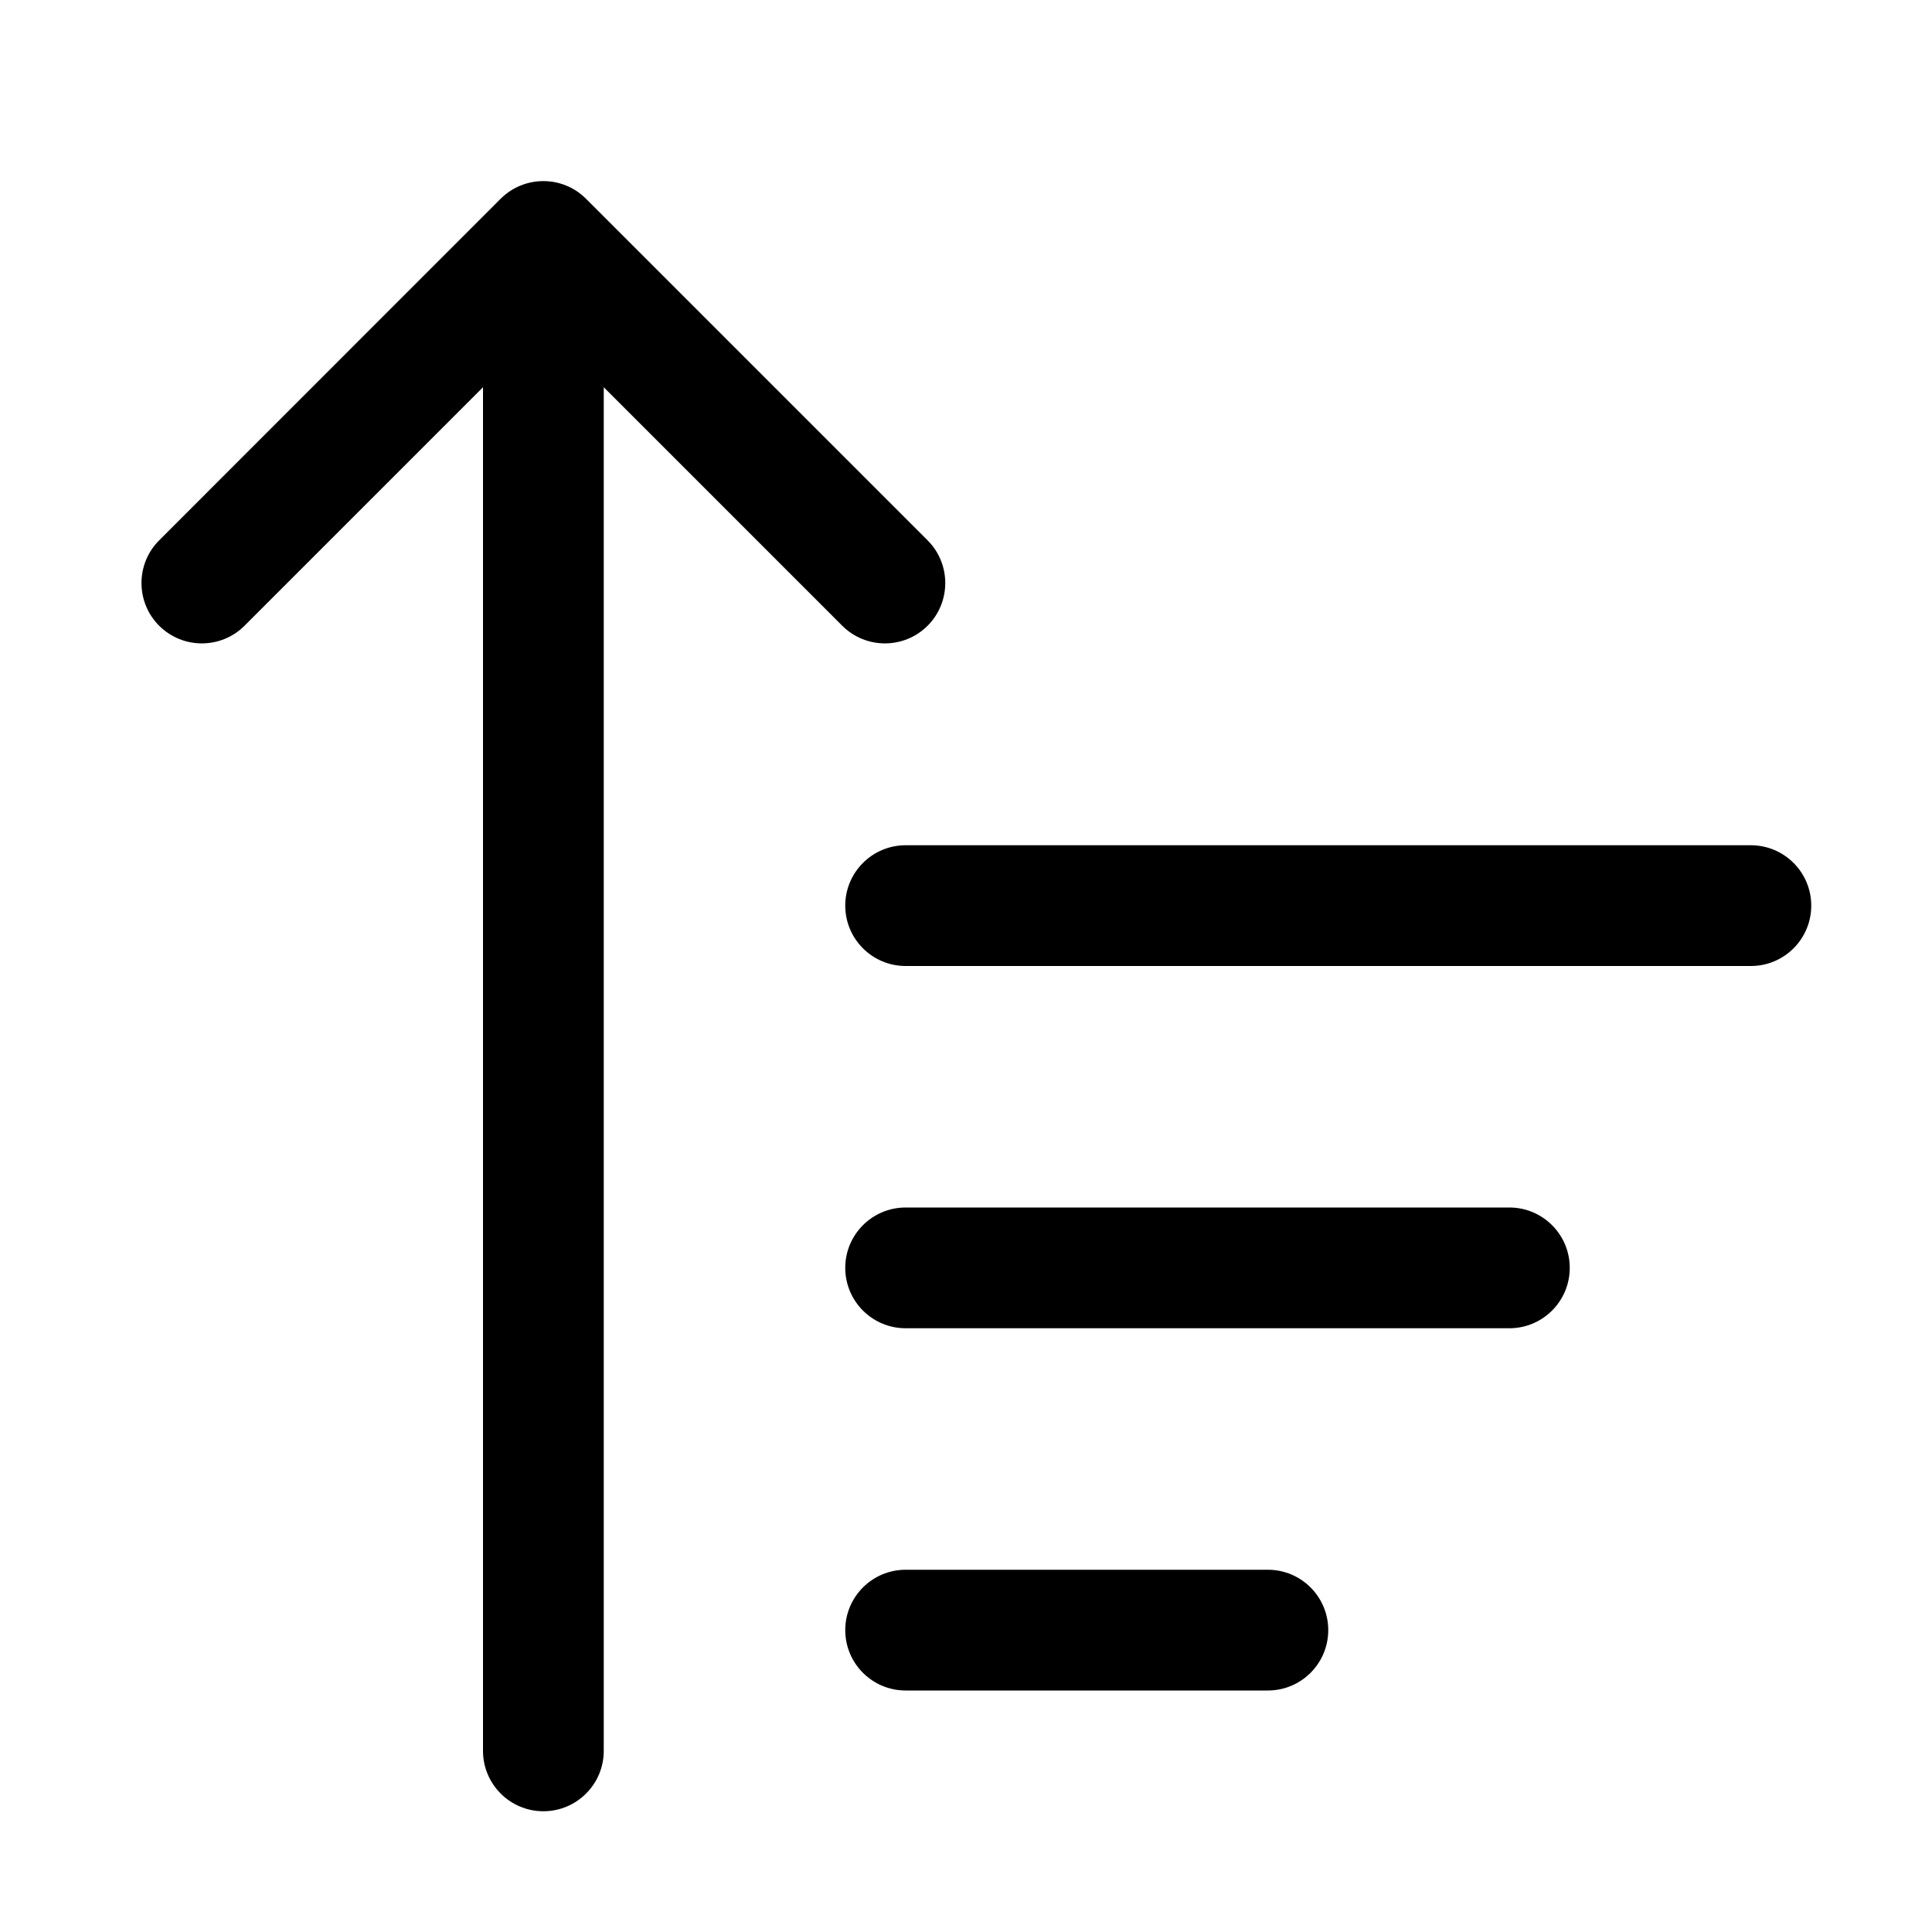 <svg width="16" height="16" viewBox="0 0 16 16"  xmlns="http://www.w3.org/2000/svg">
<path d="M4.853 1.646C4.658 1.451 4.342 1.451 4.146 1.646L1.318 4.475C1.123 4.67 1.123 4.987 1.318 5.182C1.513 5.377 1.83 5.377 2.025 5.182L4 3.207V14.5C4 14.776 4.224 15 4.5 15C4.776 15 5 14.776 5 14.5V3.207L6.975 5.182C7.17 5.377 7.487 5.377 7.682 5.182C7.877 4.987 7.877 4.67 7.682 4.475L4.853 1.646Z" />
<path fill-rule="evenodd" clip-rule="evenodd" d="M7 7.5C7 7.224 7.224 7 7.5 7H14.5C14.776 7 15 7.224 15 7.5C15 7.776 14.776 8 14.5 8H7.5C7.224 8 7 7.776 7 7.5Z" />
<path fill-rule="evenodd" clip-rule="evenodd" d="M7 10.5C7 10.224 7.224 10 7.5 10H12.5C12.776 10 13 10.224 13 10.5C13 10.776 12.776 11 12.5 11H7.5C7.224 11 7 10.776 7 10.5Z" />
<path fill-rule="evenodd" clip-rule="evenodd" d="M7 13.5C7 13.224 7.224 13 7.5 13H10.5C10.776 13 11 13.224 11 13.5C11 13.776 10.776 14 10.5 14H7.5C7.224 14 7 13.776 7 13.5Z" />
</svg>
